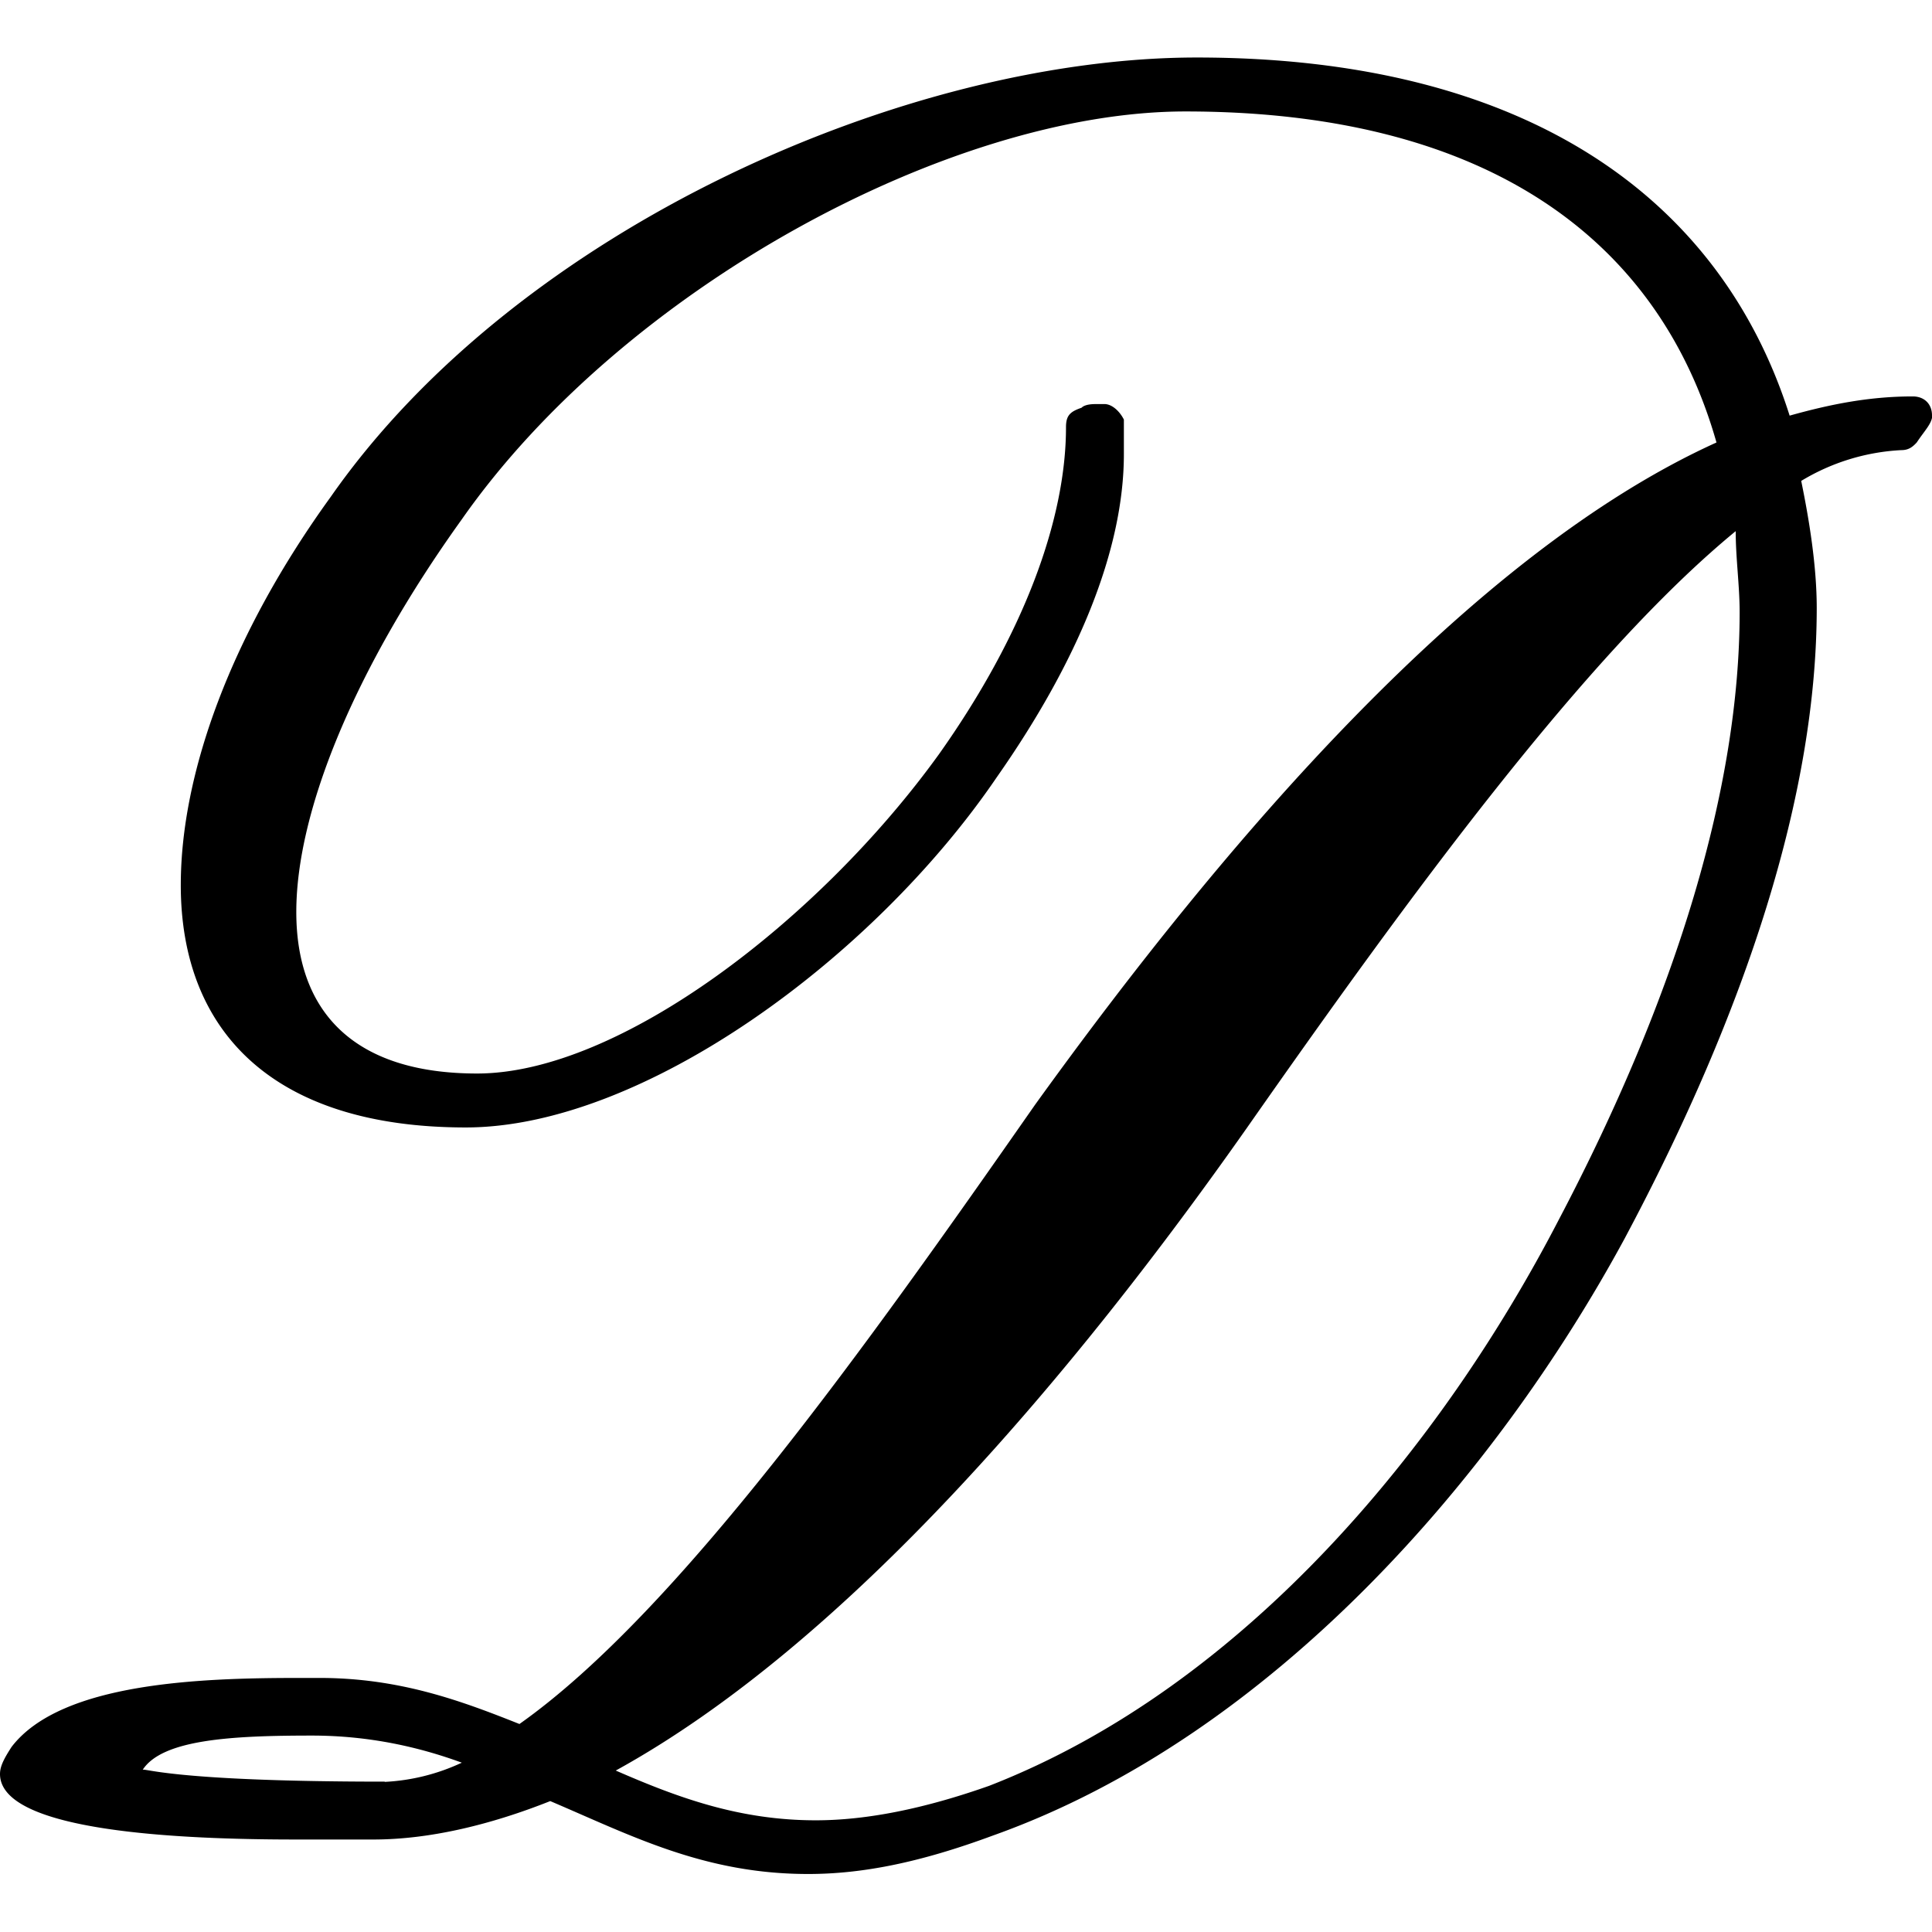 <svg xmlns="http://www.w3.org/2000/svg" xmlns:xlink="http://www.w3.org/1999/xlink" width="64" height="64" viewBox="0 0 7.844 7.375"><svg overflow="visible" x="-.625" y="7.062"><path style="stroke:none" d="M8.469-5.61c0-.046-.031-.077-.078-.077-.172 0-.329.03-.5.078-.282-.891-1.079-1.454-2.407-1.454-1.171 0-2.75.688-3.515 1.782-.407.562-.61 1.125-.61 1.578 0 .594.375.984 1.157.984.718 0 1.656-.687 2.156-1.422.328-.468.516-.921.516-1.312v-.14c-.016-.032-.047-.063-.079-.063h-.03c-.016 0-.048 0-.063.015-.047.016-.063.032-.063.079 0 .375-.172.843-.516 1.328-.484.671-1.296 1.296-1.875 1.296-.5 0-.734-.25-.734-.656s.234-.984.672-1.594c.656-.937 1.984-1.656 2.938-1.656 1.218 0 1.921.516 2.156 1.344-1 .453-2 1.625-2.766 2.688-.687.984-1.453 2.062-2.094 2.515C2.5-.39 2.25-.484 1.922-.484h-.078c-.39 0-.969.015-1.172.28-.031.048-.047.079-.047.11 0 .235.734.266 1.203.266h.313c.234 0 .484-.063.718-.156.329.14.625.296 1.047.296.219 0 .453-.046.75-.156C5.796-.25 6.703-1.312 7.22-2.266c.5-.937.781-1.812.781-2.562 0-.172-.031-.36-.063-.516a.869.869 0 0 1 .407-.125c.031 0 .047-.015.062-.031.031-.047.063-.078.063-.11zM6.953-2.343c-.469.906-1.266 1.89-2.312 2.297-.266.094-.5.14-.704.14-.312 0-.562-.093-.812-.202.938-.516 1.86-1.61 2.563-2.61.656-.937 1.375-1.922 1.984-2.422 0 .11.016.22.016.329 0 .703-.25 1.546-.735 2.468zM2.187-.063c-.906 0-.984-.062-.984-.046.078-.125.36-.141.688-.141.234 0 .437.047.609.11a.834.834 0 0 1-.313.078zm0 0"/></svg></svg>